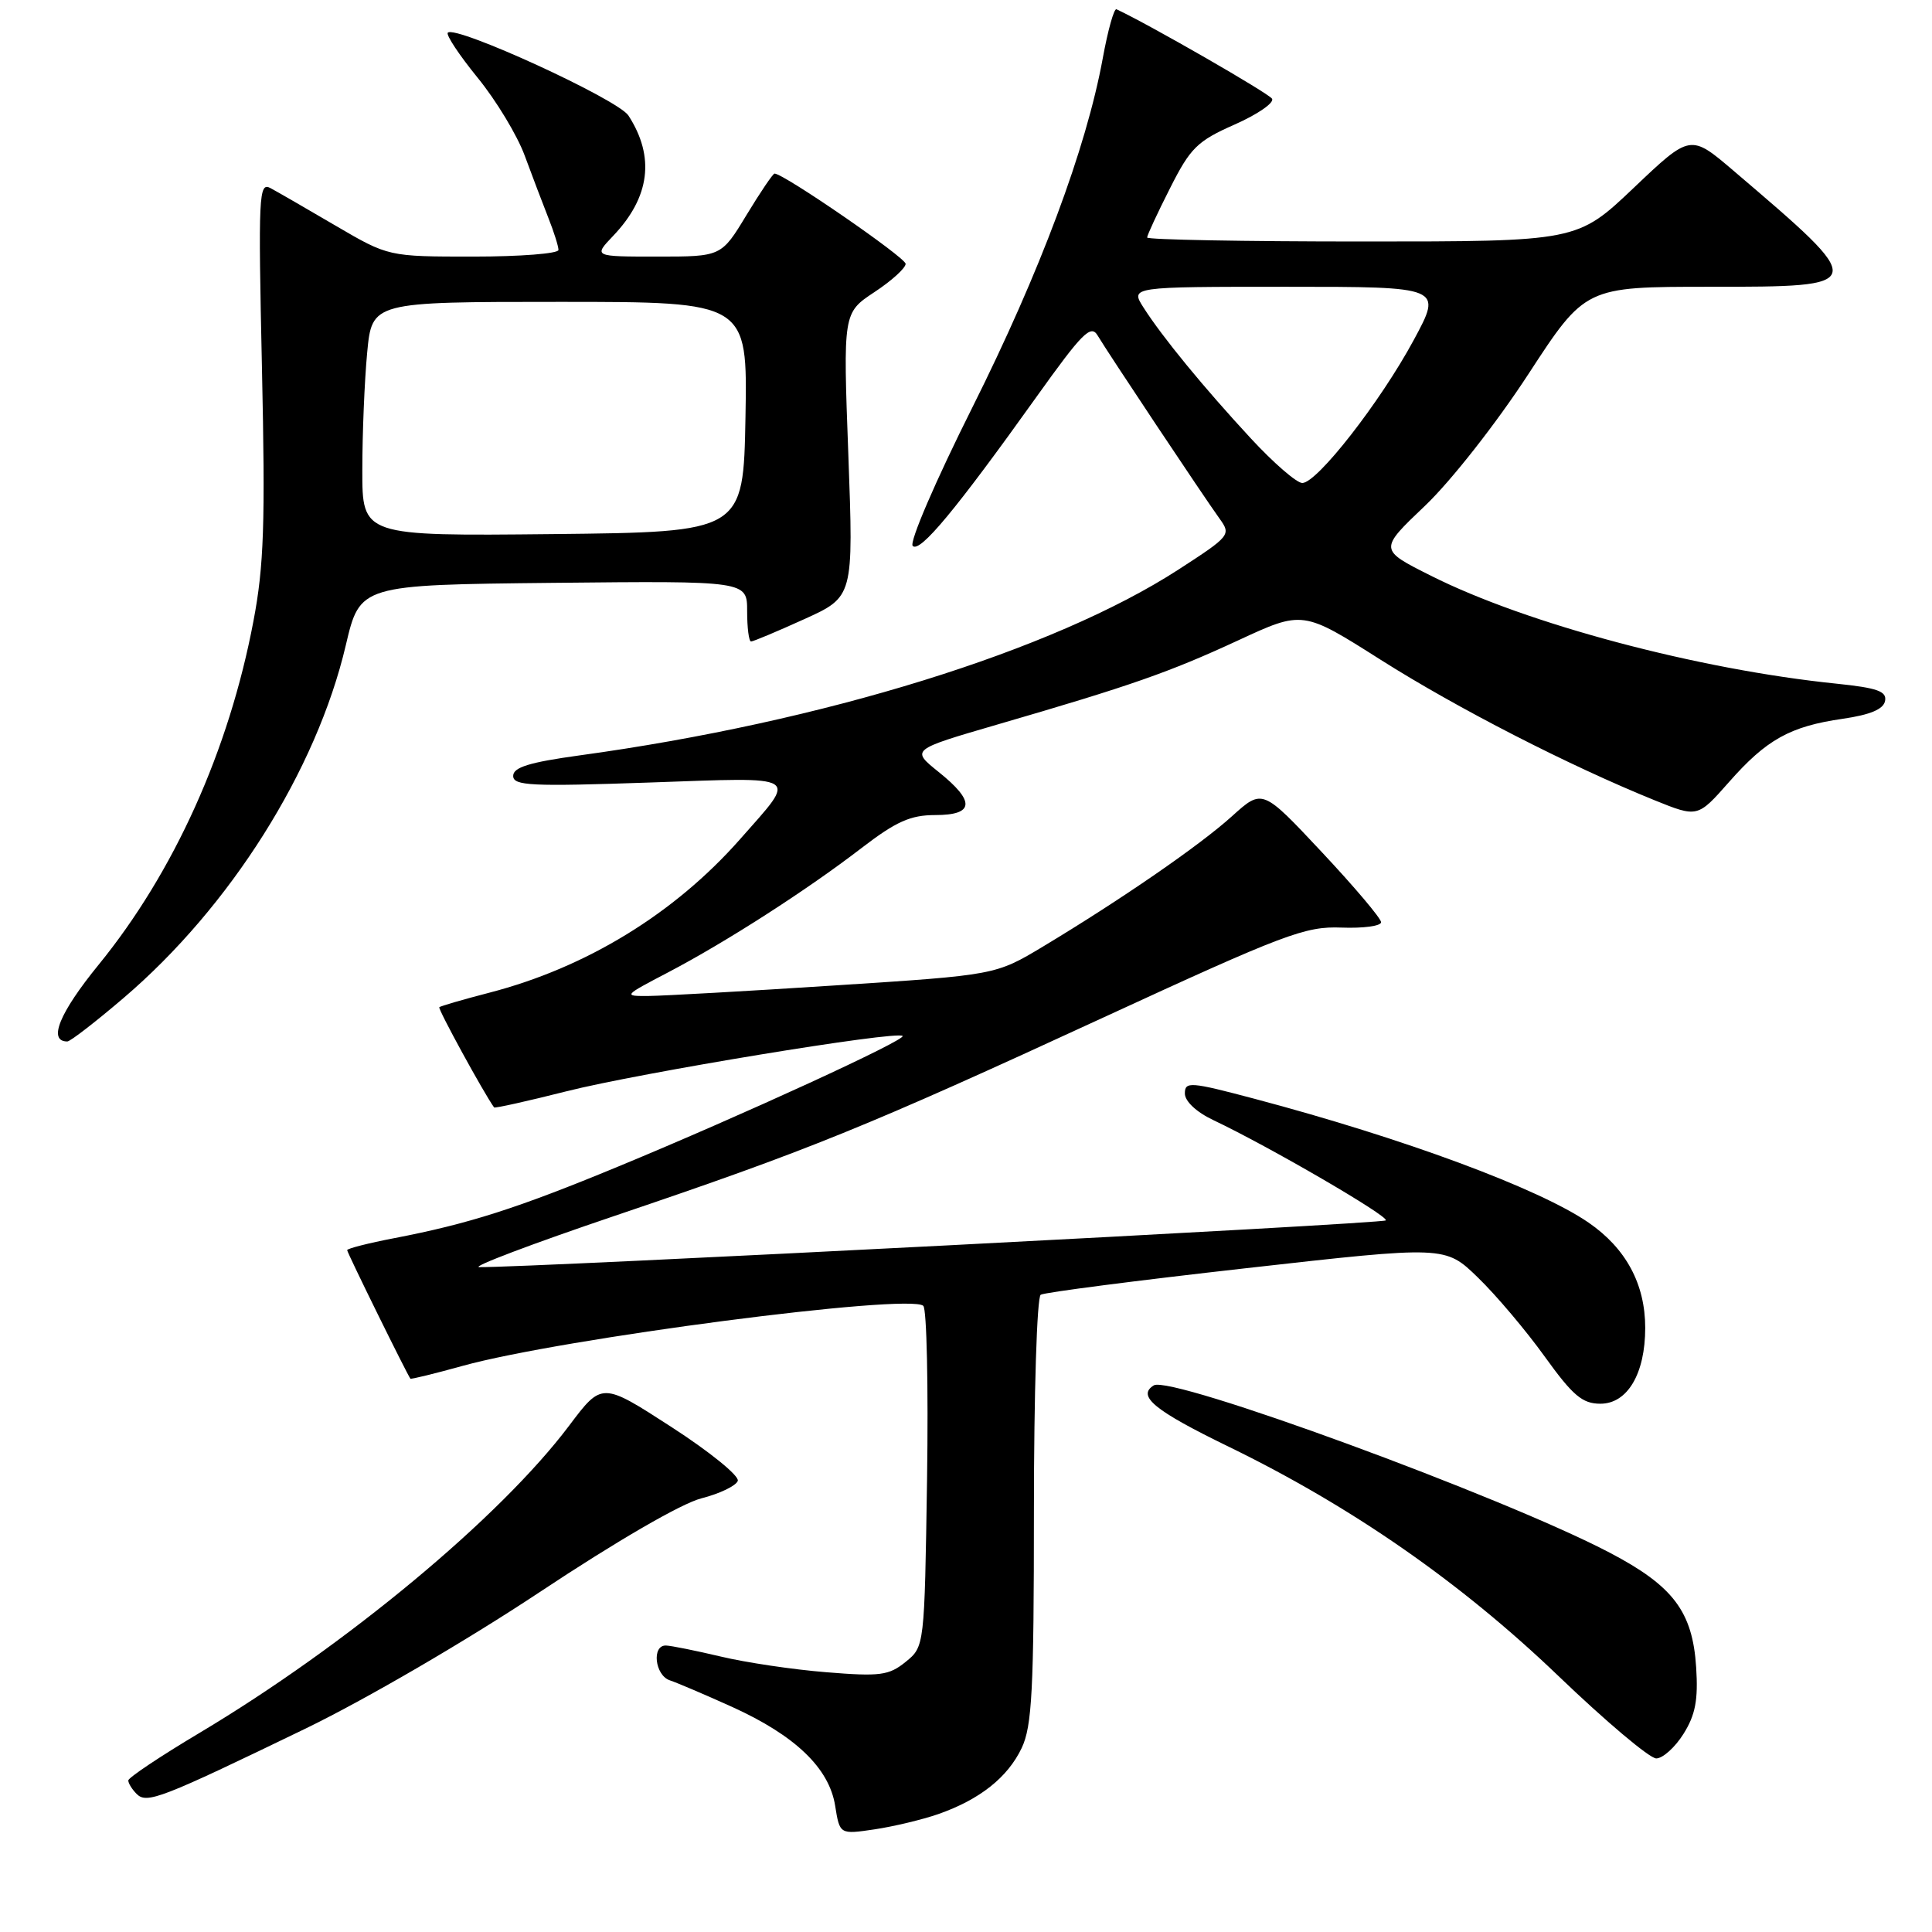 <?xml version="1.0" encoding="UTF-8" standalone="no"?>
<!DOCTYPE svg PUBLIC "-//W3C//DTD SVG 1.1//EN" "http://www.w3.org/Graphics/SVG/1.1/DTD/svg11.dtd" >
<svg xmlns="http://www.w3.org/2000/svg" xmlns:xlink="http://www.w3.org/1999/xlink" version="1.1" viewBox="0 0 256 256">
 <g >
 <path fill="currentColor"
d=" M 124.32 240.38 C 129.83 238.45 133.52 235.52 135.38 231.62 C 136.75 228.72 137.00 223.96 137.00 200.16 C 137.00 184.59 137.40 171.87 137.90 171.56 C 138.40 171.25 150.66 169.67 165.15 168.04 C 191.50 165.07 191.50 165.07 195.84 169.29 C 198.23 171.60 202.21 176.31 204.68 179.75 C 208.41 184.93 209.67 186.00 212.06 186.00 C 215.65 186.00 218.00 182.02 218.00 175.95 C 218.00 170.15 215.45 165.41 210.49 162.00 C 203.93 157.48 186.01 150.84 166.25 145.60 C 157.73 143.34 157.00 143.28 157.00 144.89 C 157.00 145.92 158.53 147.36 160.75 148.41 C 168.24 151.96 184.13 161.21 183.62 161.71 C 183.18 162.16 69.29 168.02 63.50 167.90 C 62.40 167.88 70.50 164.81 81.50 161.09 C 107.27 152.37 114.64 149.38 146.30 134.78 C 170.23 123.75 172.95 122.72 177.75 122.91 C 180.64 123.02 183.00 122.70 183.00 122.20 C 183.00 121.69 179.46 117.51 175.14 112.90 C 167.28 104.51 167.28 104.51 163.26 108.14 C 158.99 112.01 148.55 119.20 138.21 125.42 C 131.91 129.20 131.91 129.20 110.71 130.57 C 99.04 131.33 87.92 131.95 86.00 131.97 C 82.54 132.00 82.57 131.96 88.50 128.86 C 96.16 124.85 106.92 117.94 114.17 112.36 C 118.74 108.85 120.65 108.00 123.92 108.00 C 129.12 108.00 129.26 106.20 124.35 102.27 C 120.71 99.34 120.71 99.34 132.10 96.02 C 149.92 90.84 154.88 89.10 164.07 84.85 C 172.63 80.88 172.63 80.88 182.97 87.44 C 193.11 93.86 207.85 101.42 219.22 106.03 C 224.94 108.34 224.94 108.34 229.09 103.64 C 234.06 97.99 237.20 96.24 244.19 95.24 C 247.82 94.71 249.57 93.98 249.78 92.88 C 250.03 91.60 248.76 91.15 243.35 90.59 C 224.99 88.71 202.31 82.68 189.61 76.29 C 182.71 72.83 182.71 72.83 188.83 67.01 C 192.27 63.73 198.24 56.13 202.50 49.60 C 210.06 38.00 210.06 38.00 226.53 38.00 C 247.71 38.00 247.71 37.98 229.71 22.63 C 223.99 17.75 223.99 17.75 216.49 24.88 C 208.99 32.00 208.99 32.00 180.50 32.00 C 164.82 32.00 152.00 31.76 152.00 31.47 C 152.00 31.18 153.36 28.24 155.03 24.95 C 157.73 19.59 158.64 18.69 163.60 16.50 C 166.65 15.15 168.88 13.61 168.55 13.08 C 168.10 12.35 152.19 3.20 147.94 1.23 C 147.62 1.07 146.80 4.00 146.12 7.73 C 143.93 19.68 137.82 36.04 128.84 53.99 C 123.97 63.71 120.46 71.86 120.94 72.34 C 121.89 73.29 126.64 67.57 137.33 52.60 C 143.42 44.08 144.55 42.94 145.45 44.47 C 146.77 46.70 159.45 65.74 161.59 68.71 C 163.15 70.87 163.02 71.02 156.14 75.48 C 139.52 86.23 109.10 95.67 76.75 100.10 C 70.16 101.01 68.00 101.67 68.00 102.81 C 68.00 104.12 70.36 104.23 86.02 103.69 C 106.48 102.98 105.72 102.50 98.07 111.19 C 89.37 121.06 77.69 128.21 64.83 131.54 C 61.35 132.44 58.37 133.31 58.21 133.46 C 57.99 133.67 64.10 144.84 65.47 146.74 C 65.57 146.87 69.89 145.91 75.07 144.60 C 84.72 142.16 118.87 136.54 119.60 137.27 C 120.11 137.78 98.34 147.78 81.97 154.55 C 68.54 160.11 62.12 162.16 52.25 164.06 C 48.81 164.72 46.00 165.44 46.00 165.65 C 46.00 165.99 53.97 182.17 54.38 182.68 C 54.46 182.78 57.57 182.02 61.28 180.99 C 74.37 177.36 120.45 171.35 122.34 173.03 C 122.80 173.44 123.02 183.76 122.84 195.98 C 122.50 218.18 122.50 218.18 120.00 220.21 C 117.78 222.01 116.61 222.16 109.50 221.58 C 105.10 221.23 98.80 220.29 95.50 219.50 C 92.20 218.72 88.94 218.06 88.25 218.04 C 86.33 217.98 86.77 221.98 88.75 222.65 C 89.71 222.97 93.42 224.55 97.00 226.17 C 105.36 229.96 109.86 234.27 110.66 239.26 C 111.27 243.08 111.27 243.08 115.88 242.40 C 118.42 242.02 122.22 241.11 124.32 240.38 Z  M 40.50 229.04 C 48.48 225.17 61.81 217.40 71.50 210.97 C 81.68 204.21 90.28 199.22 92.93 198.54 C 95.37 197.92 97.54 196.87 97.76 196.22 C 97.98 195.56 94.02 192.35 88.96 189.08 C 79.76 183.13 79.76 183.13 75.42 188.90 C 66.28 201.05 45.88 218.01 26.45 229.61 C 21.25 232.71 17.00 235.55 17.00 235.92 C 17.00 236.30 17.50 237.10 18.11 237.71 C 19.45 239.05 21.32 238.32 40.50 229.04 Z  M 223.07 229.75 C 224.65 227.24 225.03 225.24 224.75 220.93 C 224.28 213.55 221.72 210.15 213.28 205.73 C 199.13 198.31 155.14 182.18 152.88 183.57 C 150.61 184.98 152.95 186.90 162.82 191.70 C 179.12 199.64 193.54 209.66 206.46 222.04 C 212.74 228.07 218.59 233.00 219.46 233.00 C 220.32 233.00 221.95 231.54 223.07 229.75 Z  M 16.36 132.25 C 30.51 120.18 41.93 102.07 45.82 85.50 C 47.70 77.50 47.70 77.50 73.35 77.23 C 99.00 76.97 99.00 76.97 99.00 80.98 C 99.00 83.19 99.23 85.00 99.52 85.00 C 99.81 85.00 102.98 83.67 106.57 82.04 C 113.10 79.08 113.10 79.08 112.41 60.27 C 111.71 41.46 111.71 41.46 115.86 38.71 C 118.14 37.21 120.00 35.52 120.00 34.96 C 120.00 34.13 103.85 23.00 102.63 23.00 C 102.42 23.00 100.74 25.48 98.91 28.50 C 95.58 34.00 95.58 34.00 87.10 34.00 C 78.63 34.00 78.63 34.00 81.25 31.25 C 86.13 26.13 86.81 20.78 83.27 15.31 C 81.88 13.16 60.37 3.30 59.34 4.33 C 59.06 4.60 60.84 7.29 63.29 10.30 C 65.74 13.30 68.55 17.95 69.53 20.63 C 70.52 23.31 71.93 27.02 72.66 28.87 C 73.40 30.73 74.00 32.64 74.00 33.12 C 74.00 33.60 68.93 34.00 62.73 34.00 C 51.47 34.00 51.47 34.00 44.48 29.91 C 40.64 27.66 36.75 25.41 35.83 24.92 C 34.29 24.09 34.21 25.87 34.71 48.76 C 35.16 69.36 34.98 74.97 33.58 82.31 C 30.34 99.43 23.06 115.57 13.07 127.83 C 7.86 134.22 6.32 138.00 8.92 138.00 C 9.31 138.00 12.66 135.41 16.36 132.25 Z  M 165.78 58.13 C 159.50 51.35 154.03 44.68 151.52 40.75 C 149.77 38.00 149.77 38.00 170.46 38.00 C 191.14 38.00 191.14 38.00 187.32 45.07 C 182.90 53.26 174.52 64.00 172.56 64.00 C 171.82 64.00 168.77 61.36 165.78 58.13 Z  M 48.01 62.27 C 48.01 57.45 48.30 50.46 48.65 46.75 C 49.29 40.00 49.29 40.00 74.17 40.00 C 99.05 40.00 99.05 40.00 98.78 55.25 C 98.50 70.50 98.50 70.50 73.25 70.77 C 48.00 71.03 48.00 71.03 48.01 62.27 Z "/>
</g>
</svg>